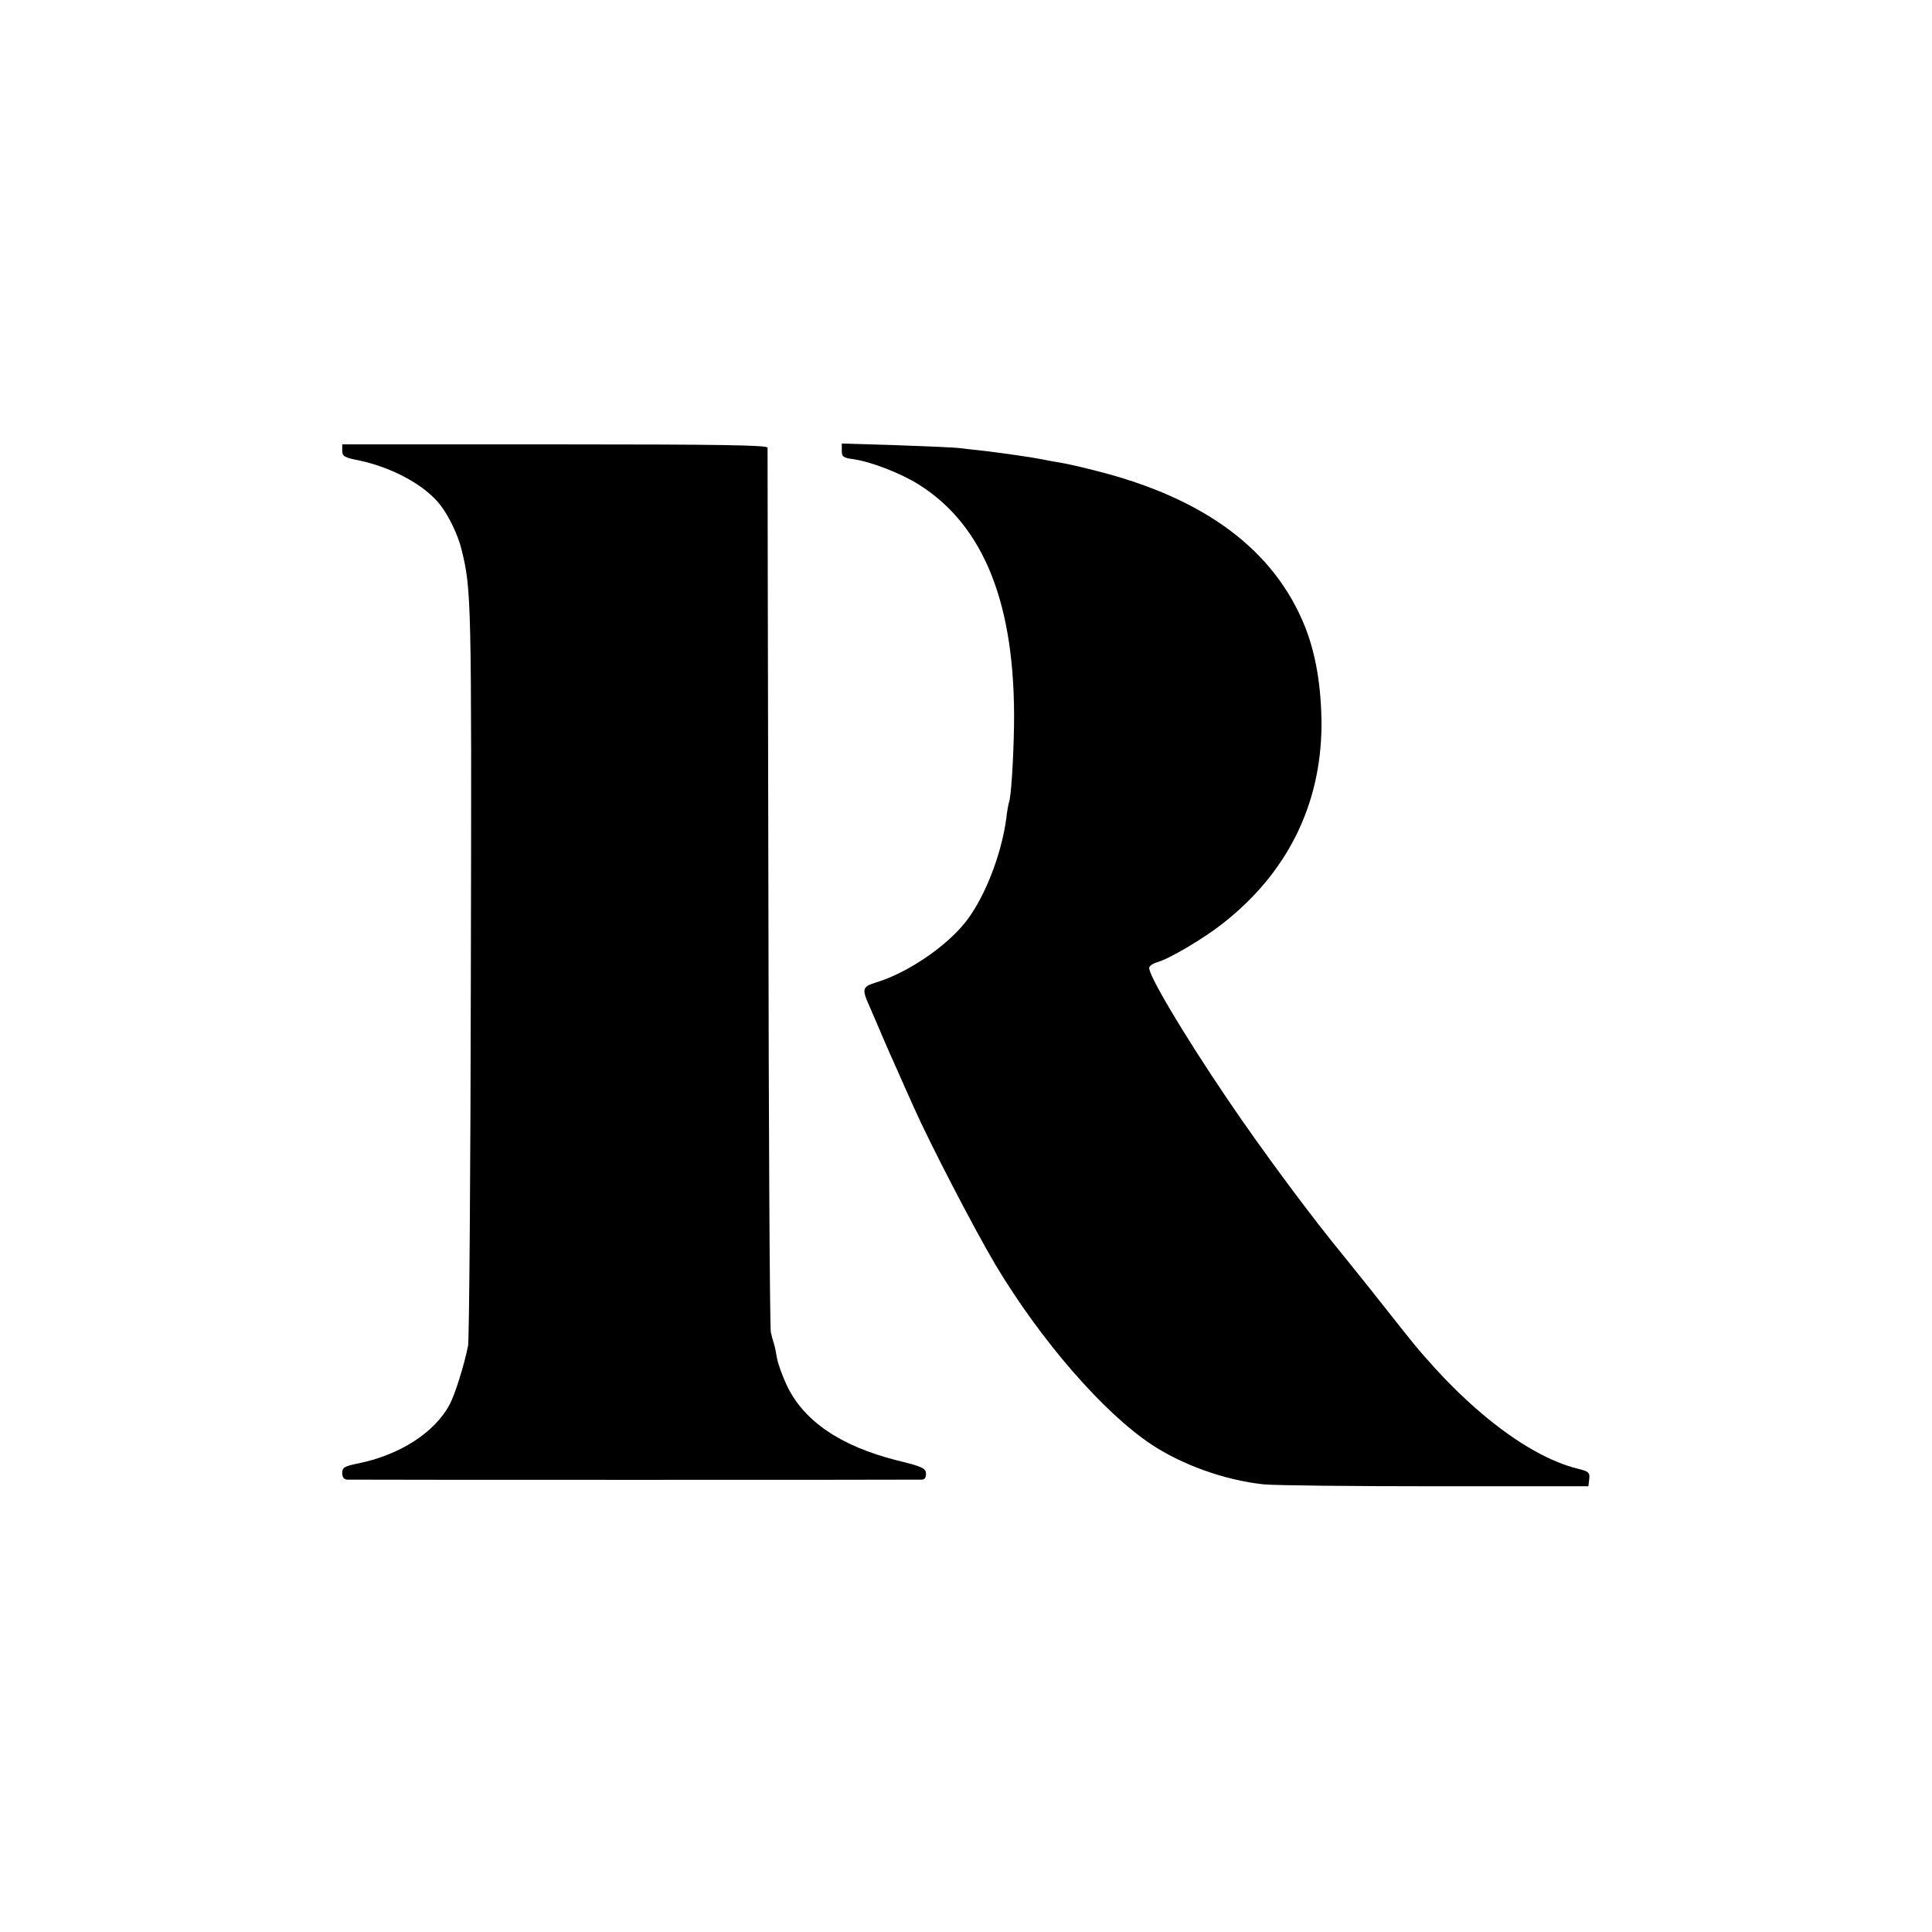 <?xml version="1.0" standalone="no"?>
<!DOCTYPE svg PUBLIC "-//W3C//DTD SVG 20010904//EN"
 "http://www.w3.org/TR/2001/REC-SVG-20010904/DTD/svg10.dtd">
<svg version="1.0" xmlns="http://www.w3.org/2000/svg"
 width="700pt" height="700pt" viewBox="0 0 700 700"
 preserveAspectRatio="xMidYMid meet">
<g transform="translate(0,700) scale(0.1,-0.1)"
fill="#000000" stroke="none">
<path d="M1240 5367 c0 -20 8 -25 60 -35 123 -26 242 -91 297 -164 30 -39 63
-108 75 -158 36 -146 37 -172 34 -1525 -1 -726 -6 -1338 -10 -1360 -13 -67
-47 -177 -67 -214 -54 -101 -179 -182 -330 -213 -51 -10 -59 -15 -59 -35 0
-15 6 -23 18 -24 21 -1 2061 -1 2083 0 10 1 15 9 14 23 -1 18 -15 25 -106 47
-205 52 -338 143 -399 273 -16 35 -32 79 -35 98 -3 19 -8 43 -11 52 -3 9 -8
27 -11 40 -4 13 -8 736 -9 1608 -2 872 -3 1591 -3 1598 -1 9 -162 12 -771 12
l-770 0 0 -23z"/>
<path d="M3050 5367 c0 -22 5 -26 44 -31 65 -10 170 -51 234 -91 238 -149 352
-436 346 -874 -2 -124 -11 -268 -19 -280 -1 -4 -6 -28 -9 -56 -17 -127 -74
-277 -141 -367 -68 -92 -215 -193 -332 -228 -48 -15 -51 -23 -24 -83 10 -23
31 -71 46 -107 15 -36 40 -92 55 -125 14 -33 42 -94 60 -135 61 -137 220 -443
297 -573 164 -274 390 -534 564 -650 113 -75 267 -130 407 -145 37 -4 317 -7
622 -7 l555 0 3 26 c3 24 -2 28 -43 38 -187 47 -422 233 -632 501 -81 103
-179 226 -211 265 -119 144 -297 384 -423 570 -160 236 -293 460 -285 480 2 7
16 15 29 19 40 10 166 84 236 139 234 183 357 429 359 718 0 137 -20 259 -60
359 -111 277 -363 465 -756 564 -53 14 -113 27 -132 30 -19 3 -46 8 -60 11
-33 7 -144 23 -211 31 -30 3 -70 8 -89 10 -19 3 -124 7 -232 11 l-198 6 0 -26z"/>
</g>
</svg>
